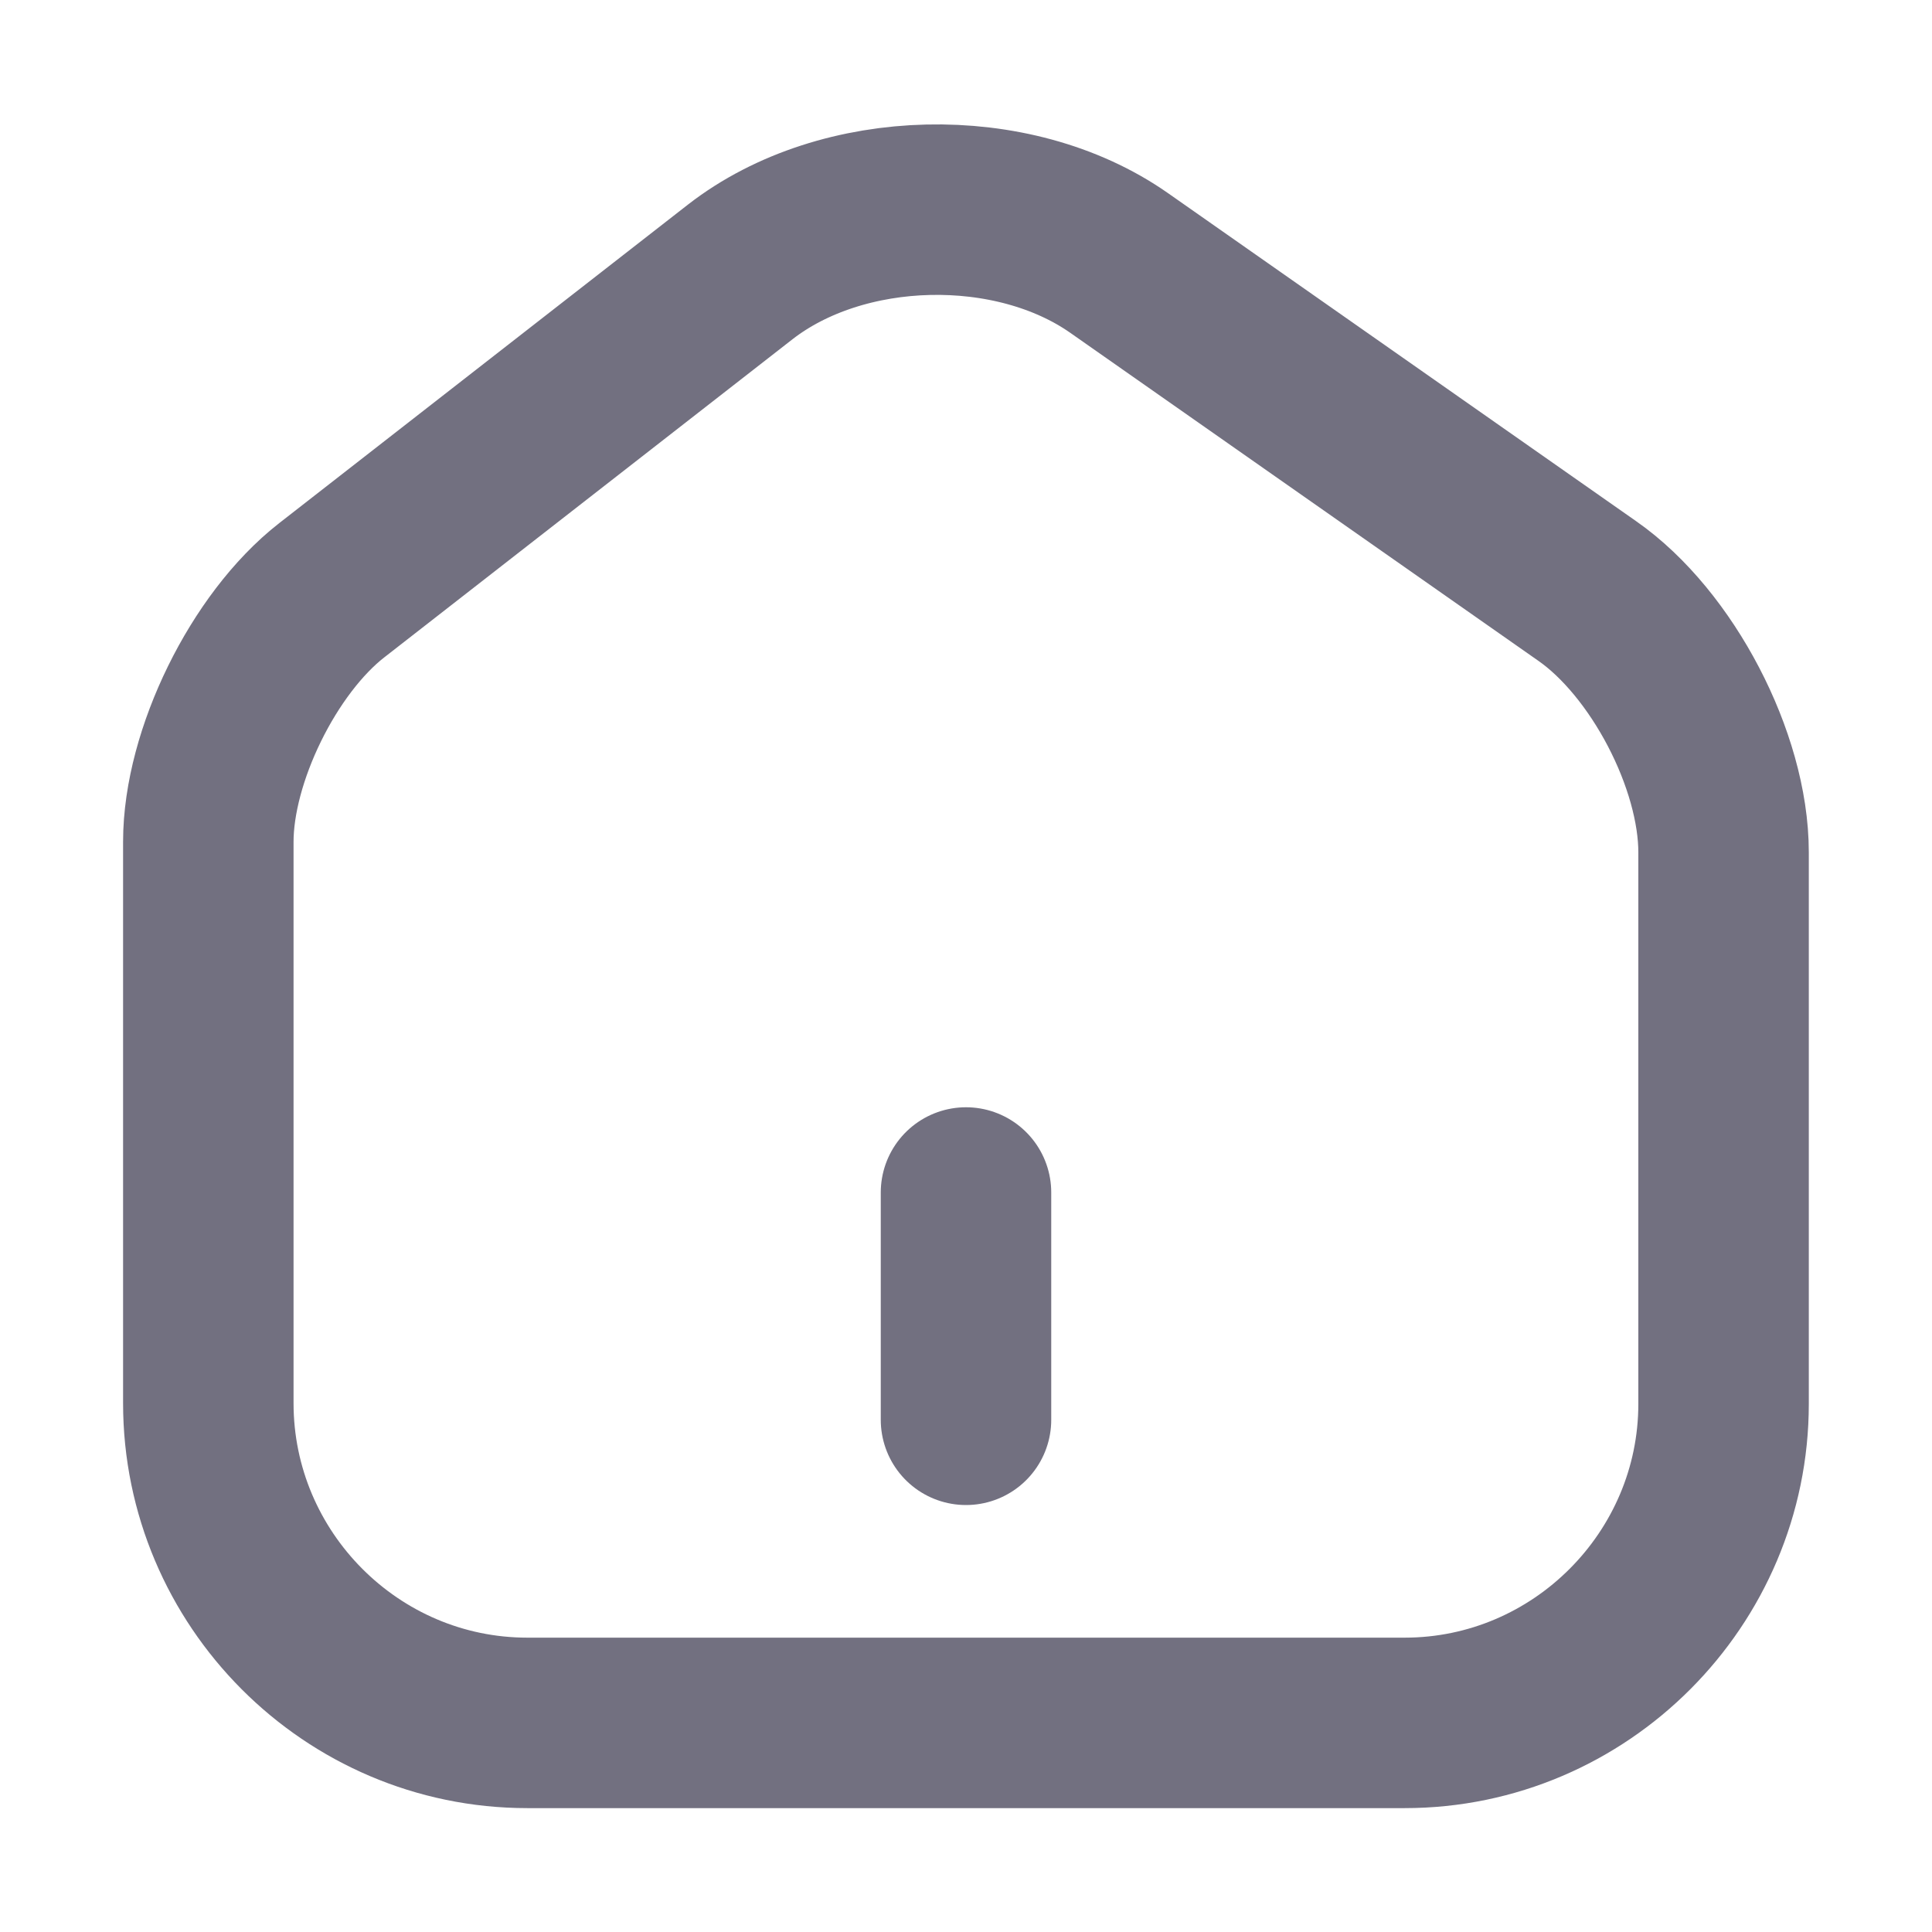 <svg width="16" height="16" viewBox="0 0 16 17" fill="none" xmlns="http://www.w3.org/2000/svg">
<path d="M6.013 2.393L2.42 5.193C1.82 5.66 1.333 6.653 1.333 7.407V12.347C1.333 13.893 2.593 15.16 4.14 15.16H11.86C13.406 15.16 14.666 13.893 14.666 12.353V7.5C14.666 6.693 14.126 5.66 13.466 5.2L9.346 2.313C8.413 1.66 6.913 1.693 6.013 2.393Z" stroke="#727080" stroke-width="1.5" stroke-linecap="round" stroke-linejoin="round"/>
<path d="M8 12.493V10.493" stroke="#727080" stroke-width="1.5" stroke-linecap="round" stroke-linejoin="round"/>
</svg>
